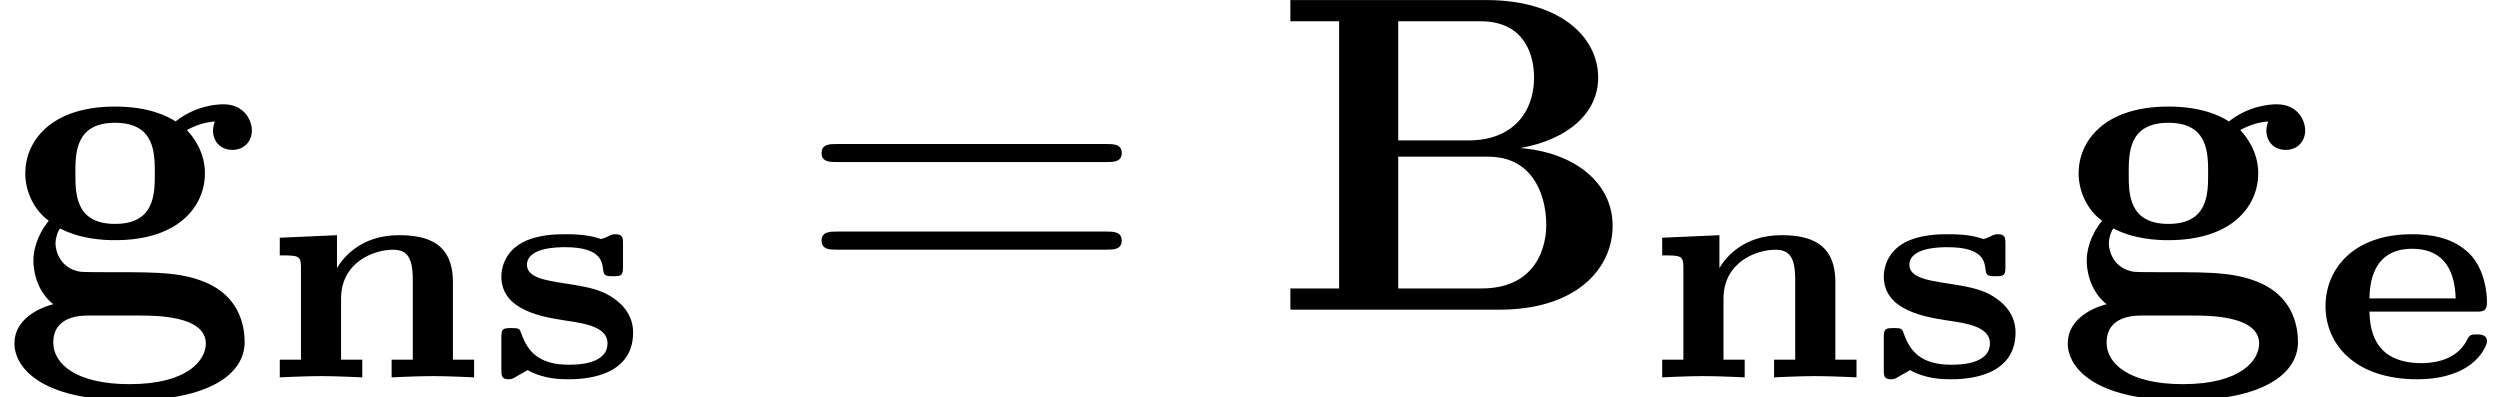 <?xml version='1.0' encoding='UTF-8'?>
<!-- This file was generated by dvisvgm 2.13.3 -->
<svg version='1.1' xmlns='http://www.w3.org/2000/svg' xmlns:xlink='http://www.w3.org/1999/xlink' width='55.18pt' height='8.773pt' viewBox='144.016 -6.835 55.18 8.773'>
<defs>
<path id='g2-61' d='M6.844-3.258C6.994-3.258 7.183-3.258 7.183-3.457S6.994-3.656 6.854-3.656H.887C.747-3.656 .558-3.656 .558-3.457S.747-3.258 .897-3.258H6.844ZM6.854-1.325C6.994-1.325 7.183-1.325 7.183-1.524S6.994-1.724 6.844-1.724H.897C.747-1.724 .558-1.724 .558-1.524S.747-1.325 .887-1.325H6.854Z'/>
<path id='g0-101' d='M3.599-1.451C3.745-1.451 3.843-1.451 3.843-1.66C3.843-1.862 3.794-2.385 3.459-2.727C3.082-3.103 2.566-3.159 2.183-3.159C.893-3.159 .279-2.392 .279-1.569C.279-.739 .921 .042 2.301 .042C2.552 .042 2.957 .014 3.306-.174C3.717-.391 3.843-.725 3.843-.795C3.843-.948 3.689-.948 3.619-.948C3.494-.948 3.459-.941 3.403-.83C3.152-.314 2.518-.314 2.399-.314C1.297-.314 1.262-1.13 1.248-1.451H3.599ZM1.248-1.743C1.255-2.015 1.29-2.838 2.19-2.838S3.138-2.043 3.152-1.743H1.248Z'/>
<path id='g0-110' d='M4.268-2.099C4.268-2.957 3.717-3.138 3.075-3.138C2.232-3.138 1.841-2.636 1.709-2.413V-3.138L.446-3.082V-2.692C.858-2.692 .914-2.692 .914-2.42V-.391H.446V0C.453 0 1.018-.028 1.353-.028C1.695-.028 2.26 0 2.267 0V-.391H1.799V-1.736C1.799-2.545 2.525-2.817 2.943-2.817C3.25-2.817 3.382-2.657 3.382-2.155V-.391H2.915V0C2.922 0 3.487-.028 3.822-.028C4.163-.028 4.728 0 4.735 0V-.391H4.268V-2.099Z'/>
<path id='g0-115' d='M3.013-2.936C3.013-3.075 3.013-3.159 2.845-3.159C2.797-3.159 2.776-3.159 2.664-3.103C2.65-3.096 2.559-3.055 2.532-3.055C2.525-3.055 2.511-3.055 2.483-3.068C2.197-3.159 1.904-3.159 1.757-3.159C1.555-3.159 1.13-3.159 .781-2.971C.384-2.748 .328-2.385 .328-2.225C.328-1.471 1.248-1.332 1.736-1.255C2.162-1.193 2.671-1.116 2.671-.753C2.671-.279 1.981-.279 1.813-.279C1.151-.279 .907-.579 .774-.955C.732-1.074 .725-1.088 .551-1.088C.349-1.088 .328-1.067 .328-.865V-.181C.328-.042 .328 .042 .488 .042C.551 .042 .565 .042 .711-.049C.753-.07 .865-.133 .907-.16C1.269 .042 1.646 .042 1.806 .042C2.036 .042 3.236 .042 3.236-.99C3.236-1.311 3.068-1.534 2.908-1.667C2.58-1.939 2.28-1.988 1.702-2.078C1.304-2.141 .893-2.204 .893-2.483C.893-2.873 1.59-2.873 1.736-2.873C2.525-2.873 2.552-2.552 2.573-2.385C2.587-2.246 2.629-2.232 2.79-2.232C2.992-2.232 3.013-2.253 3.013-2.455V-2.936Z'/>
<path id='g1-66' d='M2.77-3.736V-6.366H4.583C5.589-6.366 5.768-5.579 5.768-5.121C5.768-4.354 5.29-3.736 4.324-3.736H2.77ZM5.46-3.567C6.535-3.756 7.183-4.354 7.183-5.121C7.183-6.037 6.316-6.834 4.712-6.834H.389V-6.366H1.465V-.468H.389V0H5.011C6.665 0 7.502-.877 7.502-1.853C7.502-2.809 6.645-3.477 5.46-3.567ZM4.603-.468H2.77V-3.377H4.702C4.902-3.377 5.37-3.377 5.709-2.949C6.037-2.531 6.037-1.973 6.037-1.863C6.037-1.743 6.037-.468 4.603-.468Z'/>
<path id='g1-103' d='M2.54-1.893C1.664-1.893 1.664-2.56 1.664-3.009S1.664-4.125 2.54-4.125S3.417-3.457 3.417-3.009S3.417-1.893 2.54-1.893ZM1.325-1.793C1.783-1.554 2.291-1.534 2.54-1.534C3.975-1.534 4.523-2.311 4.523-3.009C4.523-3.477 4.274-3.806 4.125-3.965C4.423-4.125 4.633-4.144 4.742-4.154C4.722-4.105 4.702-4.015 4.702-3.955C4.702-3.706 4.872-3.527 5.131-3.527S5.559-3.716 5.559-3.955C5.559-4.184 5.39-4.533 4.932-4.533C4.782-4.533 4.314-4.503 3.875-4.154C3.696-4.274 3.278-4.483 2.54-4.483C1.106-4.483 .558-3.706 .558-3.009C.558-2.6 .757-2.192 1.076-1.963C.797-1.614 .737-1.285 .737-1.076C.737-.927 .777-.438 1.176-.12C1.046-.09 .319 .12 .319 .747C.319 1.255 .867 2.002 2.859 2.002C4.623 2.002 5.4 1.415 5.4 .717C5.4 .418 5.32-.209 4.653-.548C4.095-.827 3.497-.827 2.54-.827C2.281-.827 1.823-.827 1.773-.837C1.335-.907 1.225-1.285 1.225-1.465C1.225-1.564 1.265-1.714 1.325-1.793ZM1.943 .13H3.108C3.417 .13 4.543 .13 4.543 .747C4.543 1.106 4.154 1.644 2.859 1.644C1.664 1.644 1.176 1.186 1.176 .727C1.176 .13 1.803 .13 1.943 .13Z'/>
</defs>
<g id='page1'>
<use x='144.016' y='0' xlink:href='#g1-103'/>
<use x='149.745' y='1.494' xlink:href='#g0-110'/>
<use x='154.754' y='1.494' xlink:href='#g0-115'/>
<use x='161.592' y='0' xlink:href='#g2-61'/>
<use x='172.108' y='0' xlink:href='#g1-66'/>
<use x='180.258' y='1.494' xlink:href='#g0-110'/>
<use x='185.267' y='1.494' xlink:href='#g0-115'/>
<use x='189.337' y='0' xlink:href='#g1-103'/>
<use x='195.066' y='1.494' xlink:href='#g0-101'/>
</g>
</svg>
